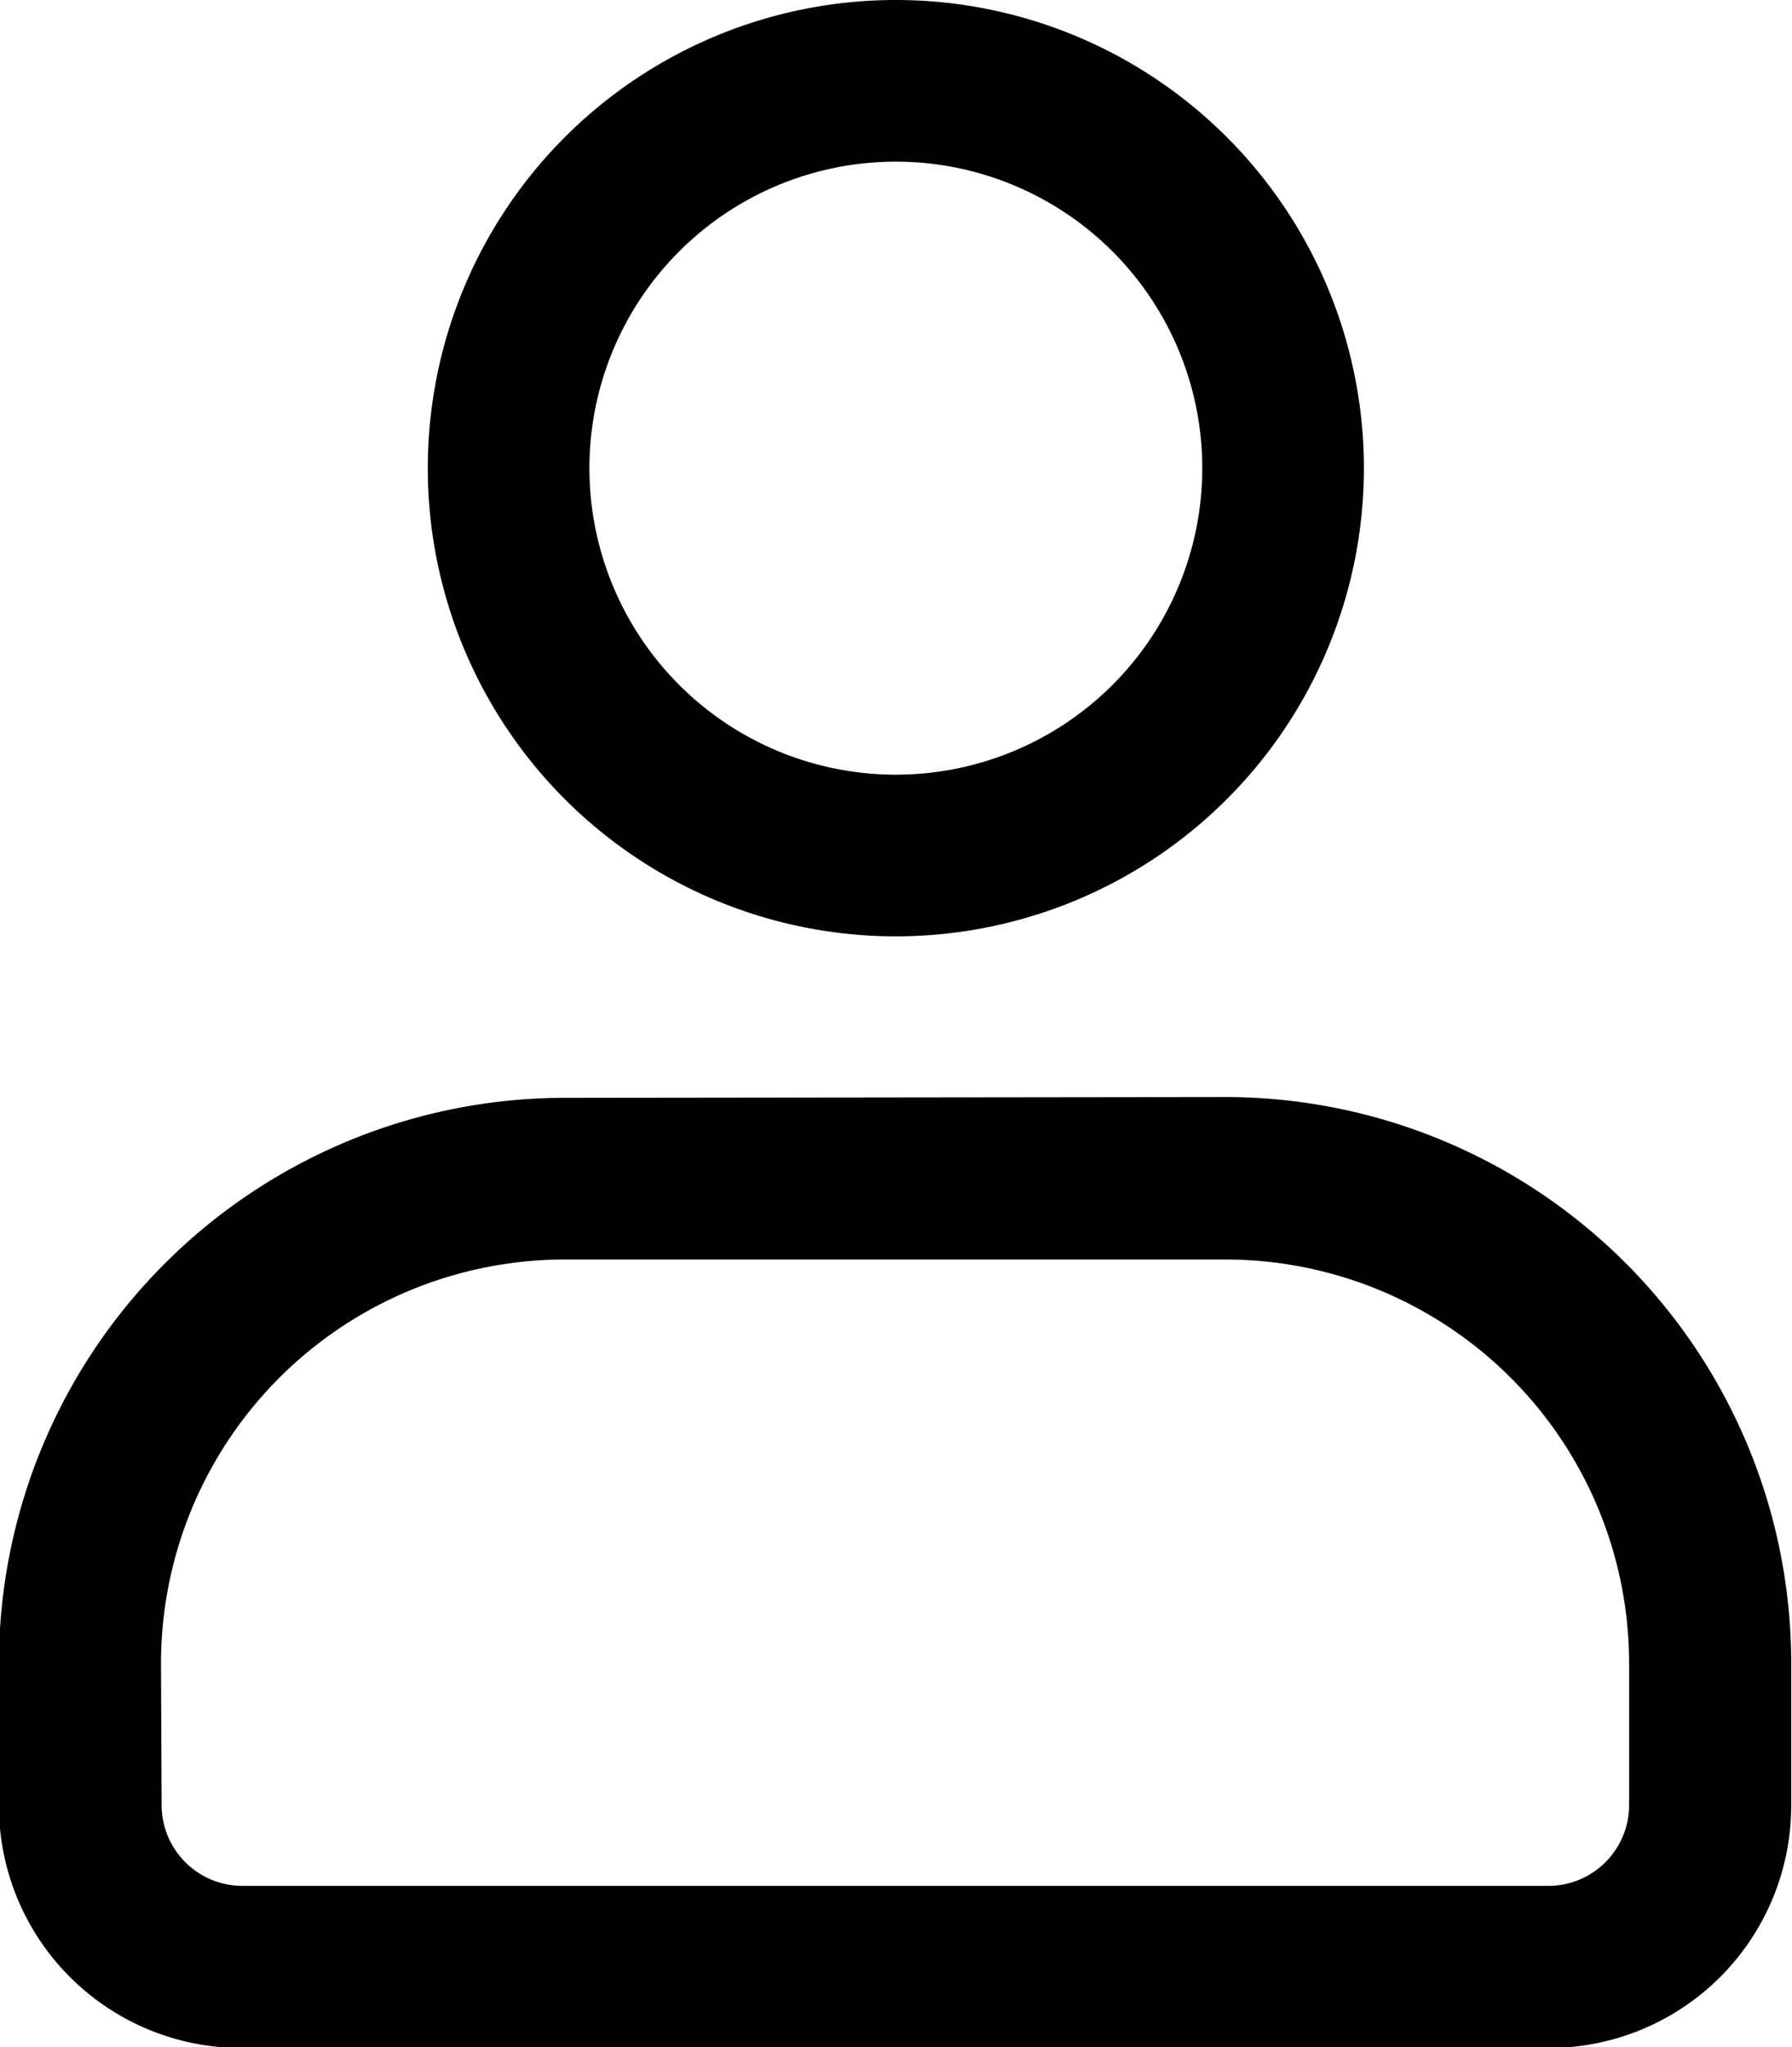 <svg xmlns="http://www.w3.org/2000/svg" width="11.398" height="13.018" fill="currentColor" viewBox="0 0 11.398 13.018"><path d="M5.698 0a2.977 2.977 0 1 0 2.977 2.977A2.977 2.977 0 0 0 5.698 0ZM3.749 2.977a1.949 1.949 0 1 1 1.949 1.949 1.949 1.949 0 0 1-1.949-1.949Z"/><path d="M3.593 6.981a3.6 3.6 0 0 0-3.6 3.6v.9a1.542 1.542 0 0 0 1.542 1.542H9.85a1.542 1.542 0 0 0 1.543-1.547v-.9a3.6 3.6 0 0 0-3.6-3.6Zm-2.569 3.6a2.569 2.569 0 0 1 2.569-2.572h4.2a2.569 2.569 0 0 1 2.569 2.569v.9a.514.514 0 0 1-.514.514H1.542a.514.514 0 0 1-.514-.514Z"/></svg>